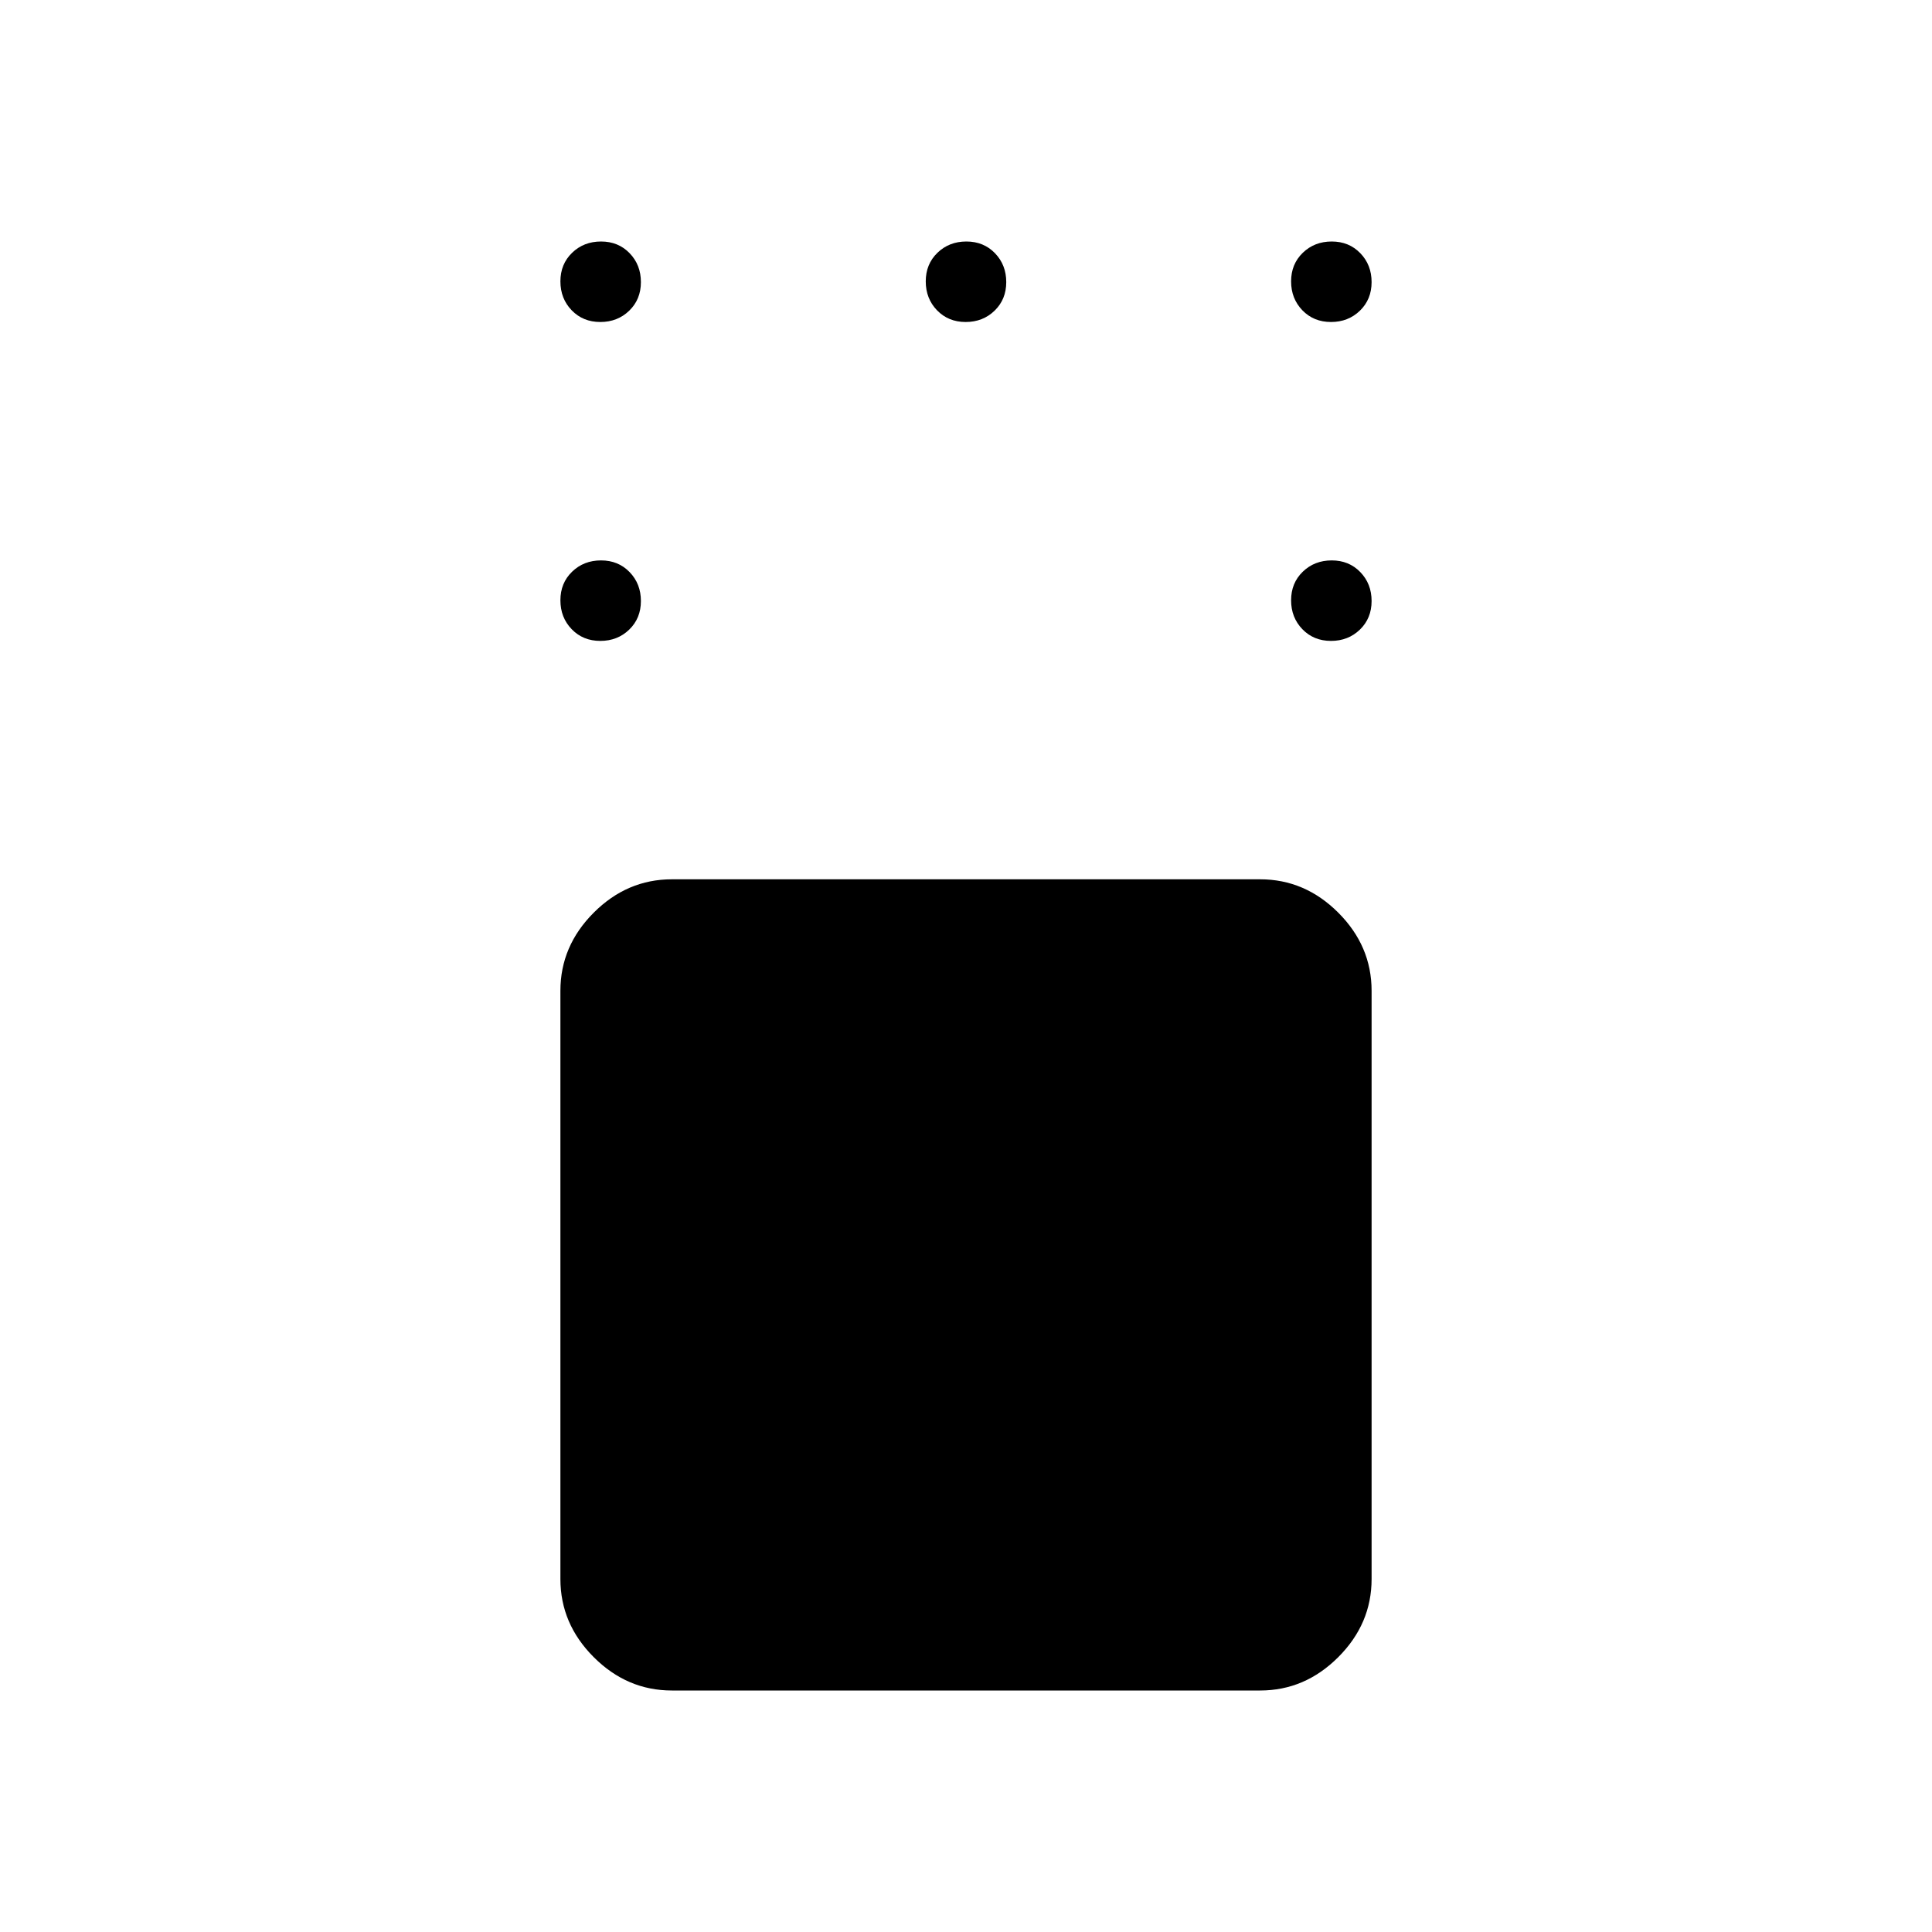 <svg xmlns="http://www.w3.org/2000/svg" width="48" height="48" viewBox="0 -960 960 960"><path d="M333.846-120q-22.25 0-38.817-16.567-16.568-16.567-16.568-38.817v-292.309q0-22.25 16.568-38.817 16.567-16.567 38.817-16.567h292.308q22.25 0 38.817 16.567 16.568 16.567 16.568 38.817v292.309q0 22.25-16.568 38.817Q648.404-120 626.154-120H333.846ZM661.35-641.539q-8.581 0-14.196-5.804t-5.615-14.385q0-8.58 5.804-14.195 5.804-5.616 14.385-5.616 8.58 0 14.195 5.805 5.616 5.804 5.616 14.384 0 8.581-5.805 14.196-5.804 5.615-14.384 5.615Zm0-158.461q-8.581 0-14.196-5.804-5.615-5.805-5.615-14.385t5.804-14.196Q653.147-840 661.728-840q8.58 0 14.195 5.804 5.616 5.804 5.616 14.385 0 8.58-5.805 14.195Q669.93-800 661.35-800Zm-181.539 0q-8.58 0-14.196-5.804Q460-811.609 460-820.189t5.804-14.196Q471.609-840 480.189-840t14.196 5.804Q500-828.392 500-819.811q0 8.58-5.804 14.195Q488.391-800 479.811-800Zm-181.539 0q-8.58 0-14.195-5.804-5.616-5.805-5.616-14.385t5.805-14.196Q290.07-840 298.65-840q8.581 0 14.196 5.804t5.615 14.385q0 8.58-5.804 14.195Q306.853-800 298.272-800Zm0 158.461q-8.58 0-14.195-5.804-5.616-5.804-5.616-14.385 0-8.58 5.805-14.195 5.804-5.616 14.384-5.616 8.581 0 14.196 5.805 5.615 5.804 5.615 14.384 0 8.581-5.804 14.196t-14.385 5.615Z"/></svg>